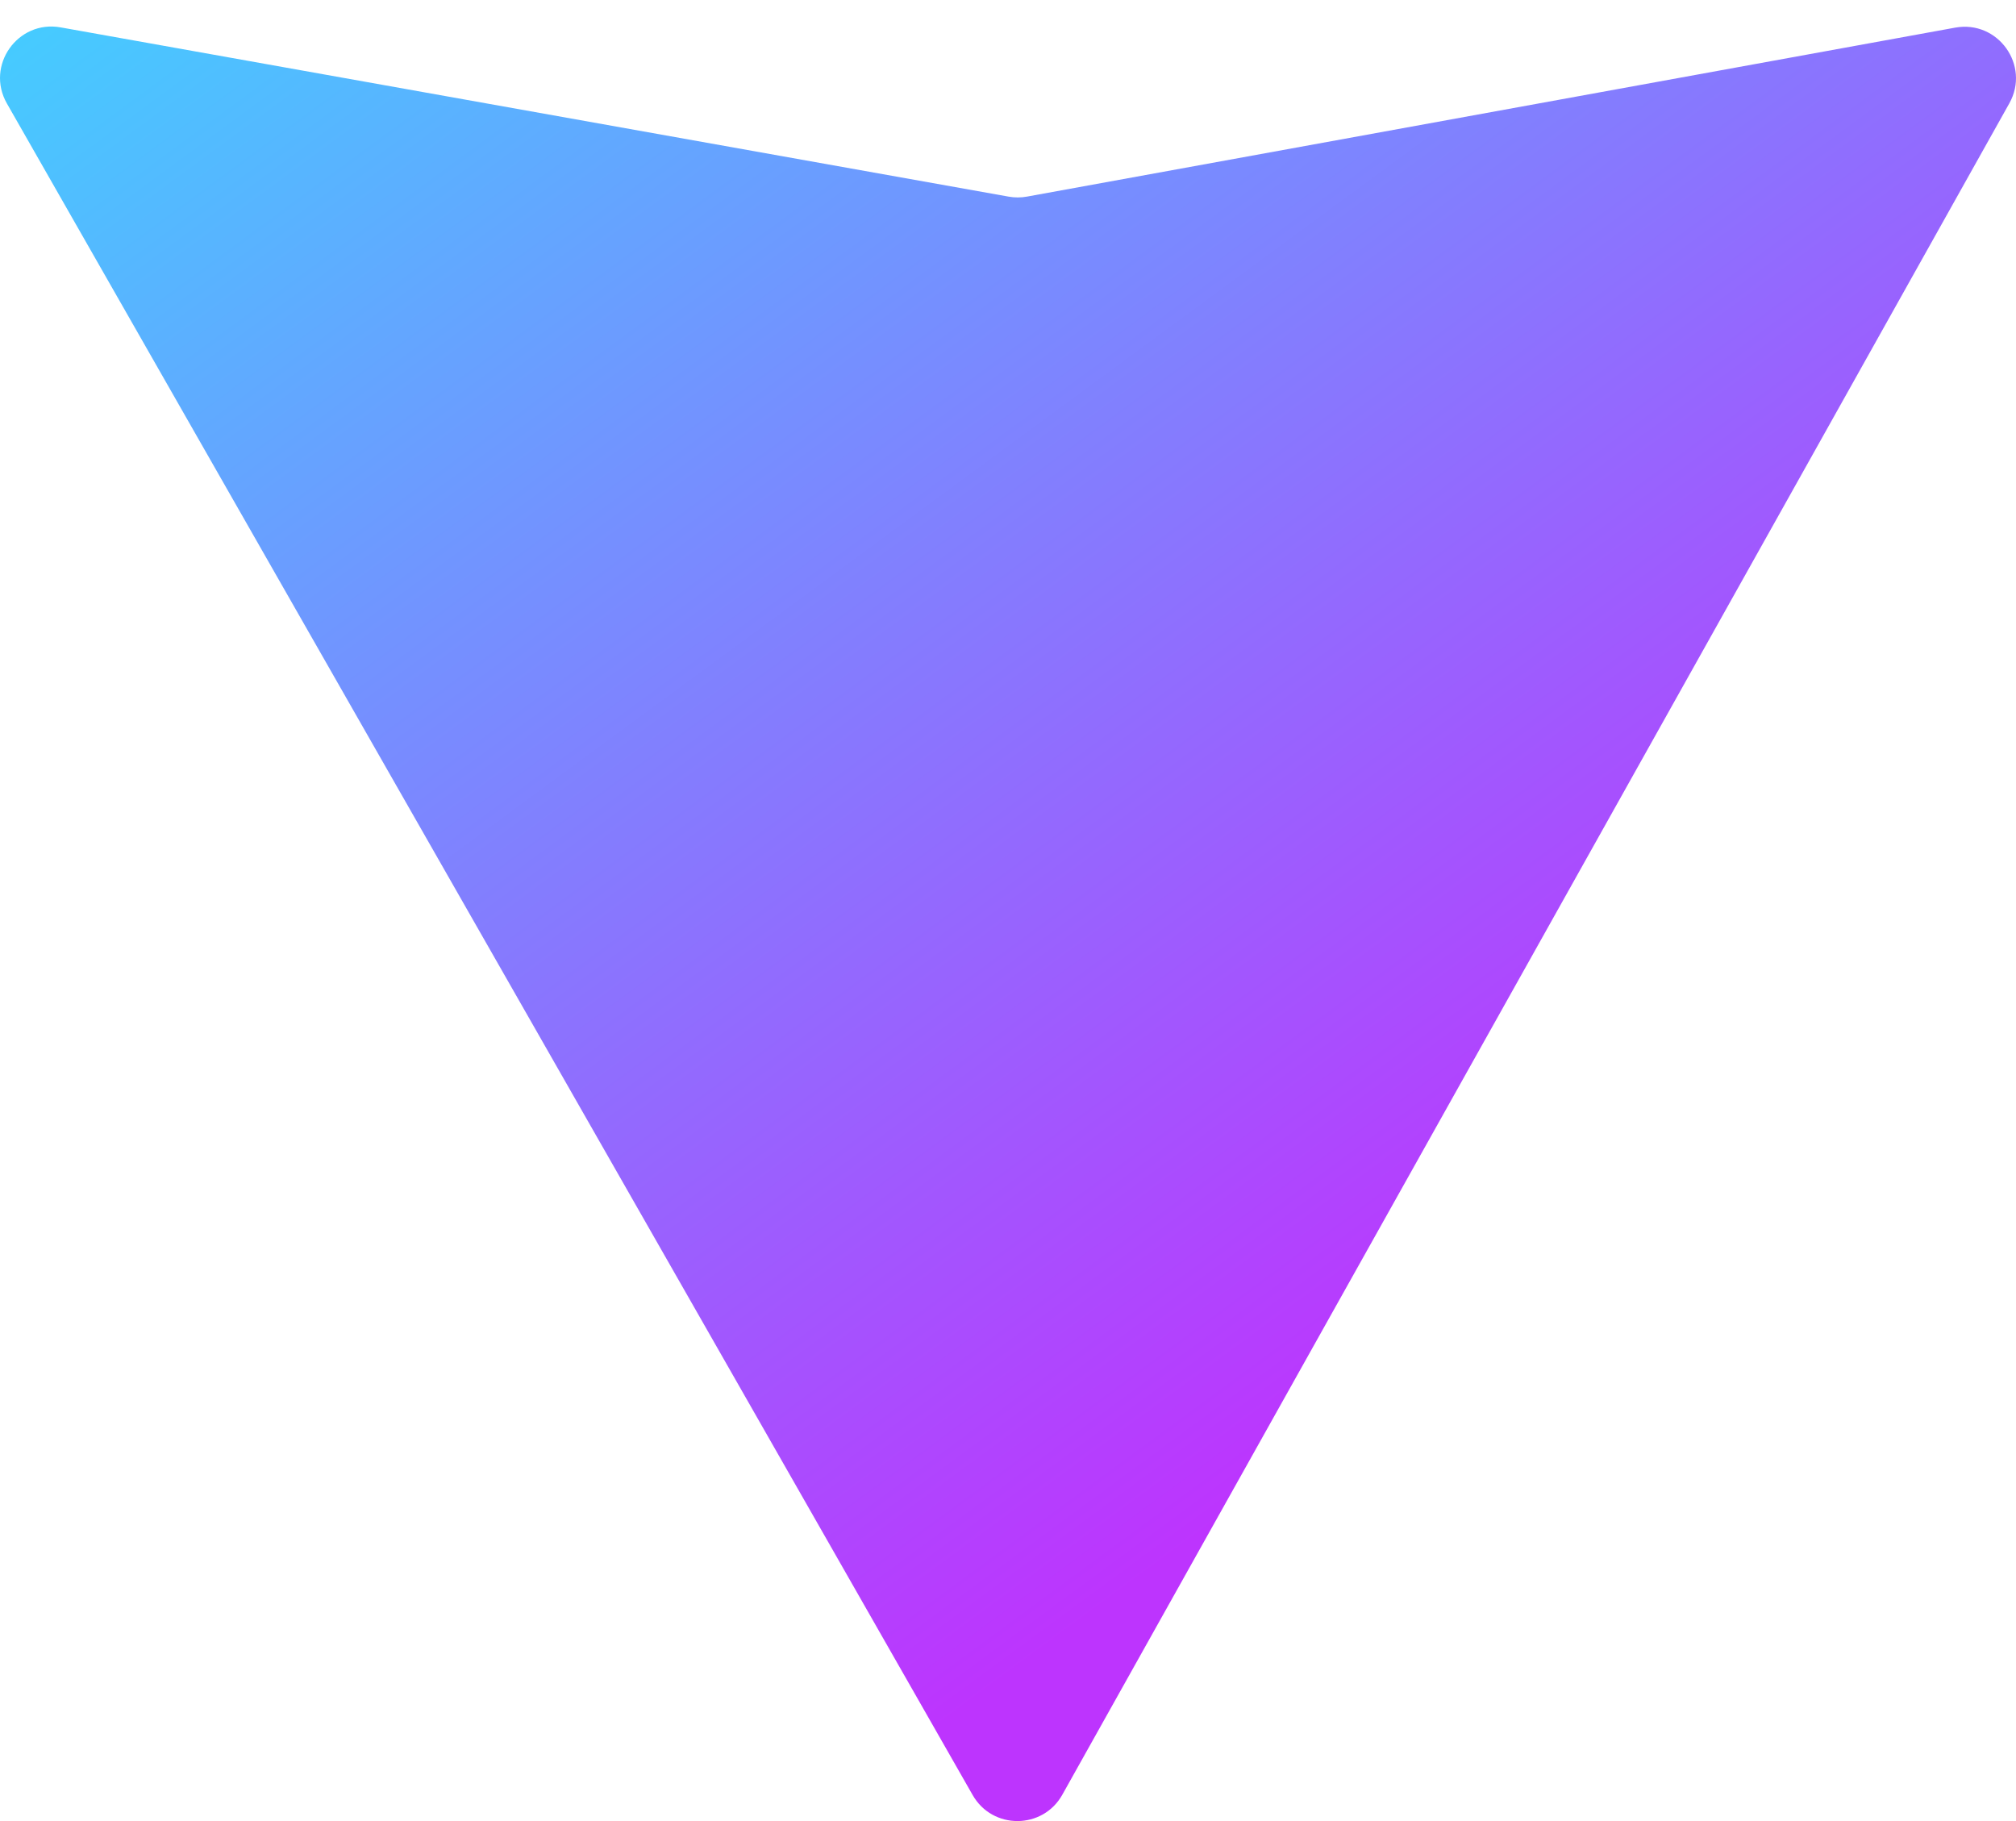 <svg width="62" height="56" viewBox="0 0 62 56" fill="none" xmlns="http://www.w3.org/2000/svg">
<path d="M61.795 3.177L32.67 55.191C32.069 56.265 30.524 56.271 29.914 55.202L0.212 3.182C-0.453 2.017 0.544 0.606 1.865 0.842L31.021 6.047C31.207 6.08 31.397 6.08 31.583 6.046L60.129 0.85C61.446 0.61 62.448 2.01 61.795 3.177Z" fill="url(#paint0_linear_102_59)"/>
<defs>
<linearGradient id="paint0_linear_102_59" x1="-0.513" y1="-1.017" x2="35.675" y2="48.192" gradientUnits="userSpaceOnUse">
<stop stop-color="#41D1FF"/>
<stop offset="1" stop-color="#BD34FE"/>
</linearGradient>
</defs>
</svg>
